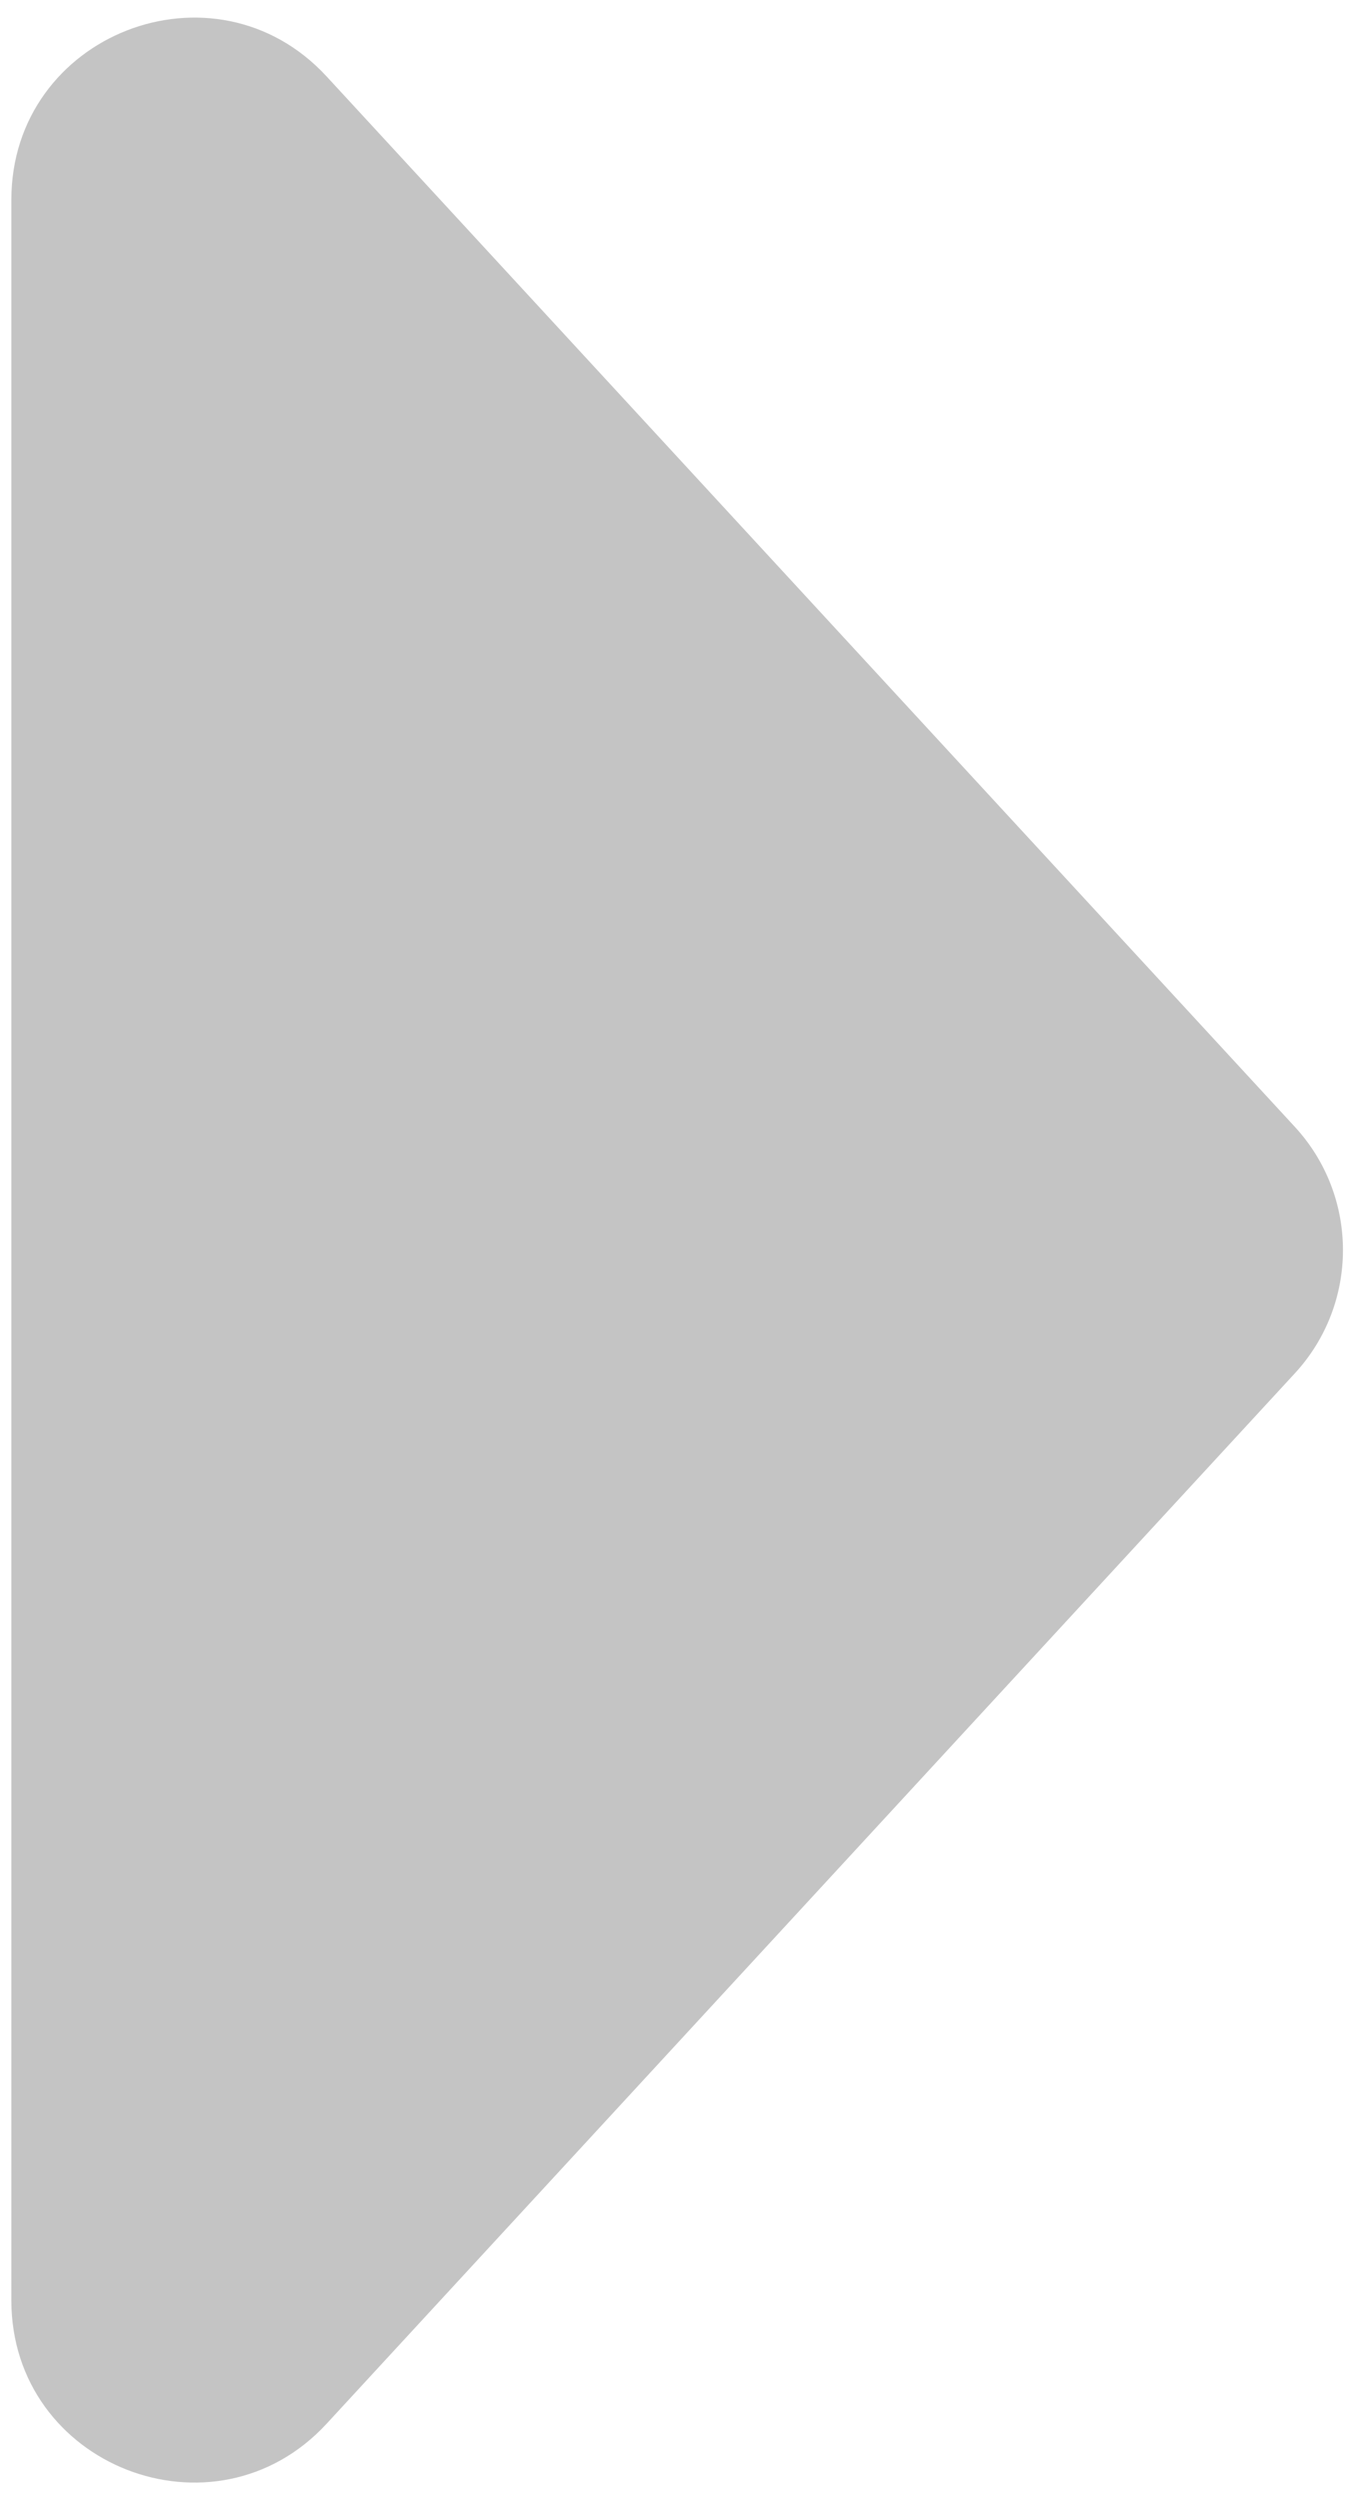 <svg width="30" height="55" viewBox="0 0 30 55" fill="none" xmlns="http://www.w3.org/2000/svg">
<path d="M28.499 24.788C29.912 26.32 29.912 28.68 28.499 30.212L7.19 53.317C4.721 55.994 0.25 54.247 0.25 50.605L0.25 4.395C0.25 0.753 4.721 -0.994 7.19 1.683L28.499 24.788Z" fill="#C4C4C4"/>
</svg>
